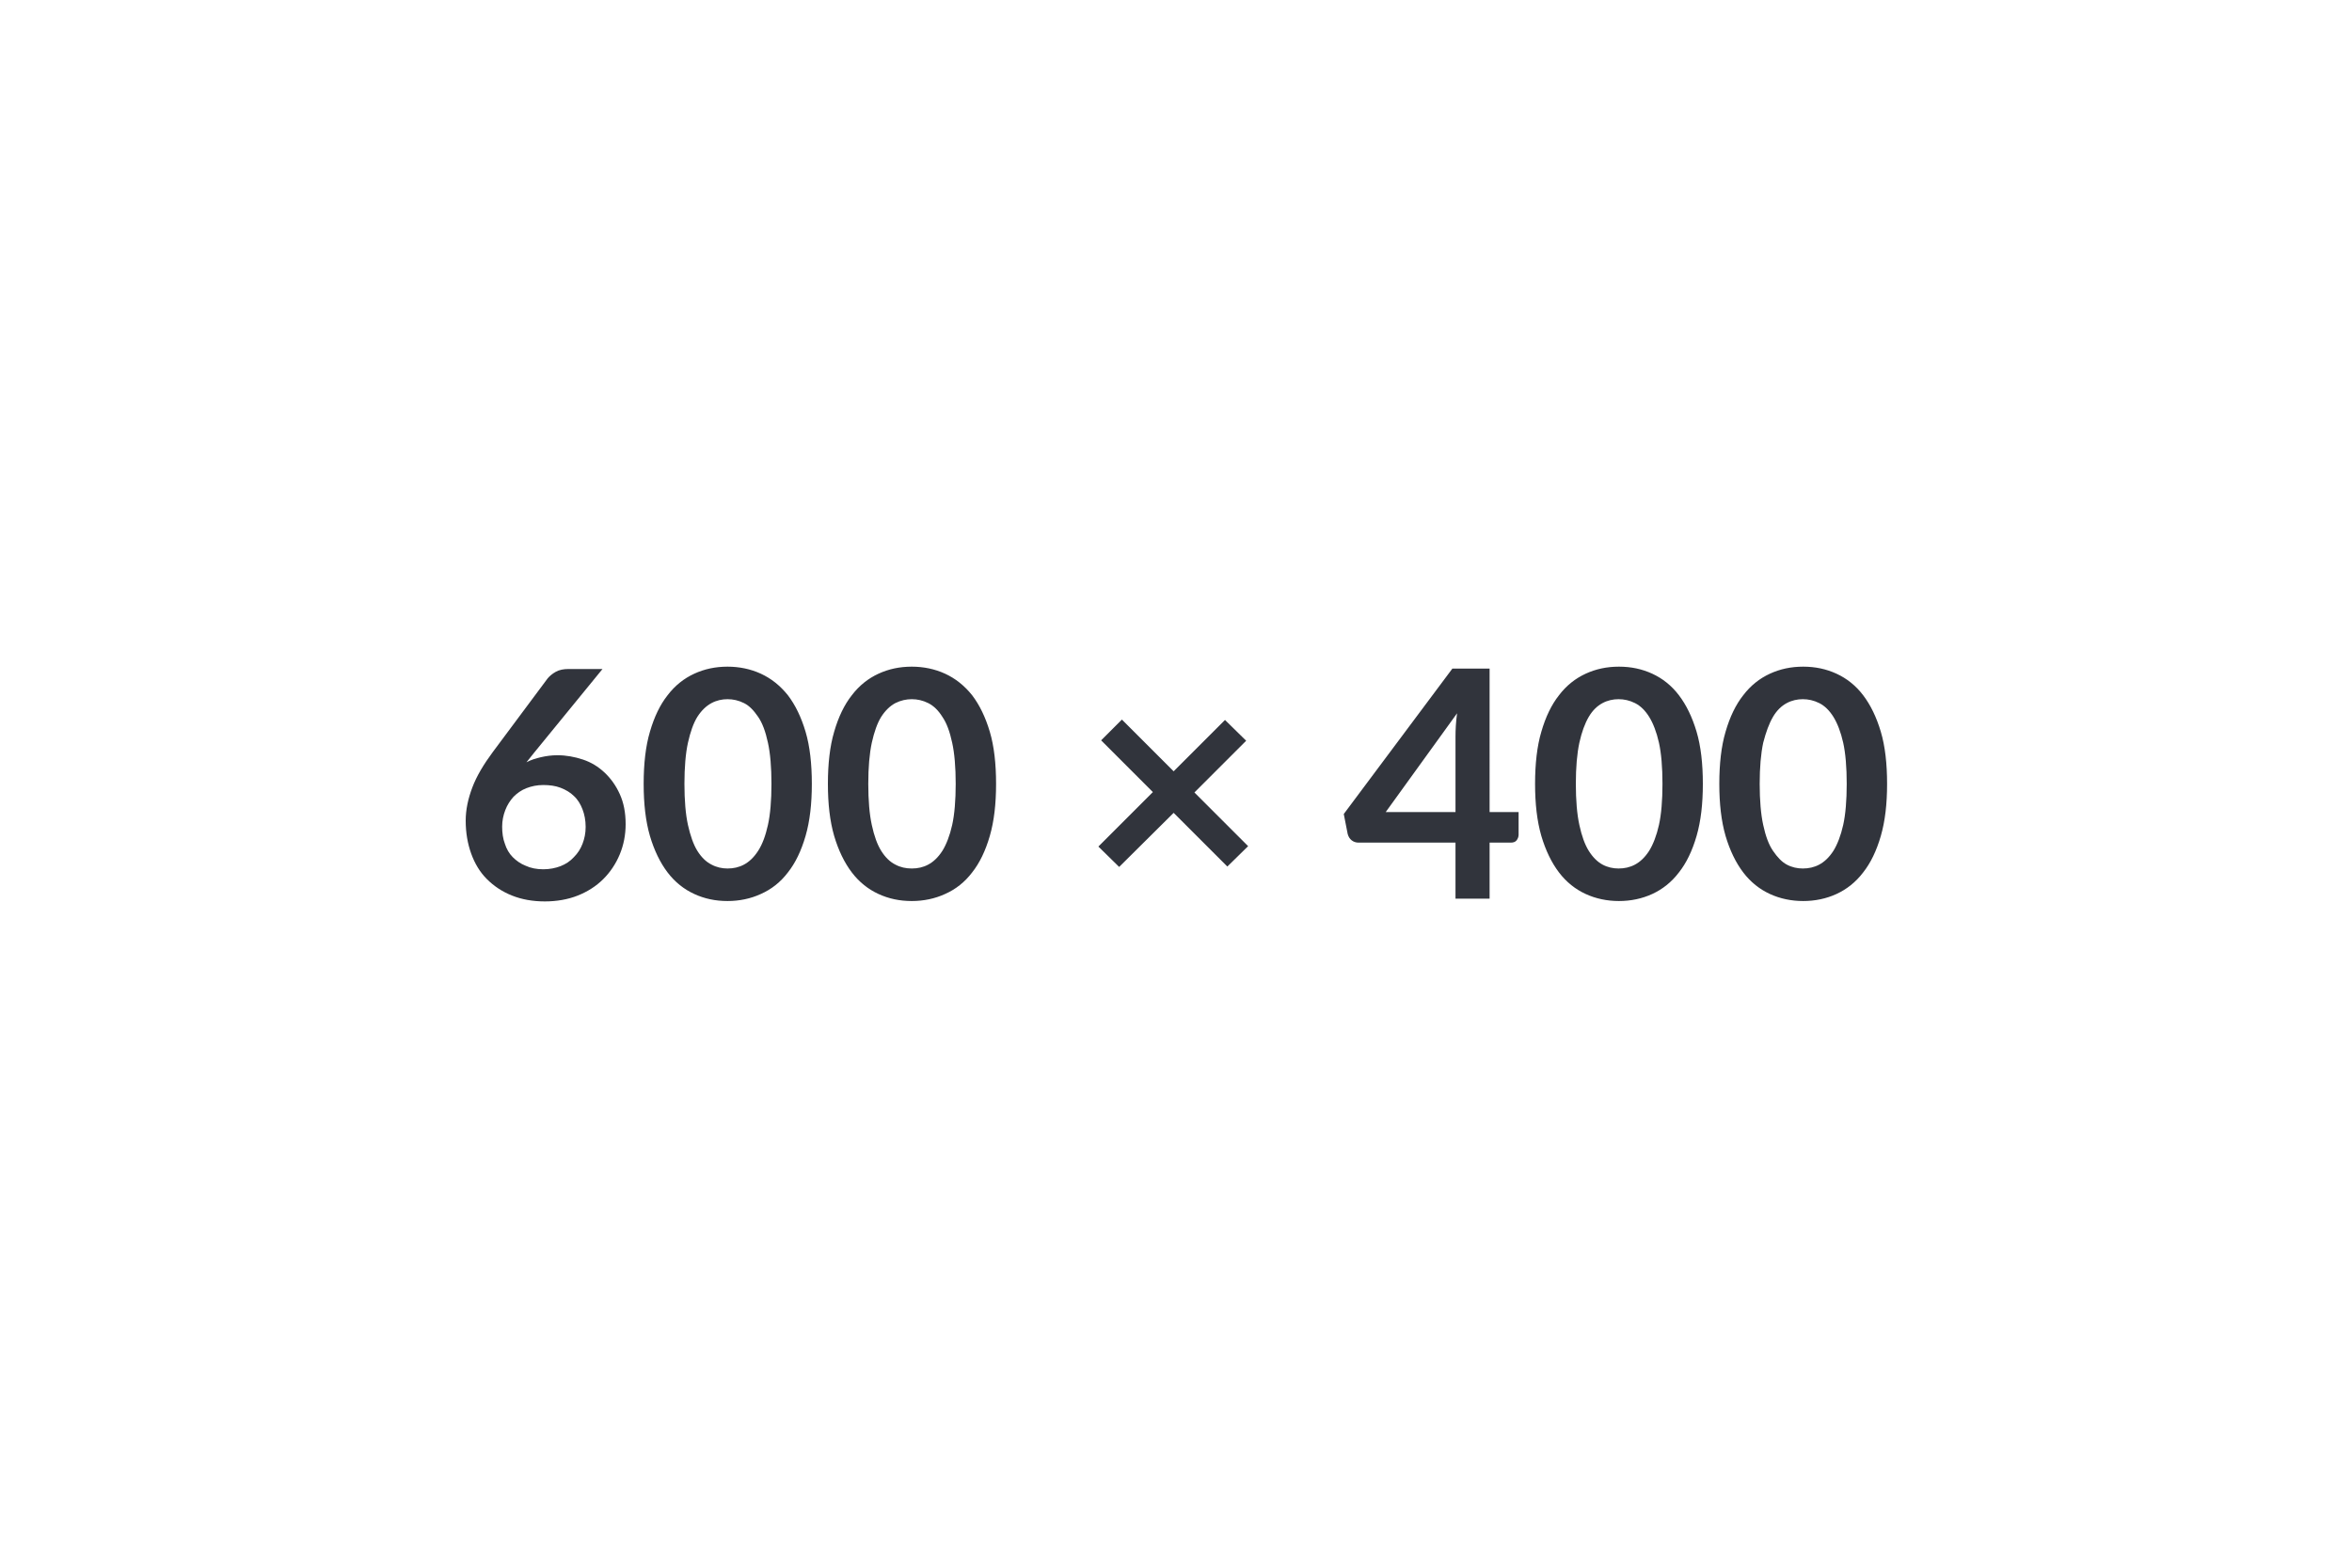 <?xml version="1.0" encoding="utf-8"?>
<!-- Generator: Adobe Illustrator 25.0.0, SVG Export Plug-In . SVG Version: 6.00 Build 0)  -->
<svg version="1.1" id="Шар_1" xmlns="http://www.w3.org/2000/svg" xmlns:xlink="http://www.w3.org/1999/xlink" x="0px" y="0px"
	 viewBox="0 0 600 400" style="enable-background:new 0 0 600 400;" xml:space="preserve">
<style type="text/css">
	.st0{fill:#FFFFFF;}
	.st1{fill:#31343C;}
</style>
<rect class="st0" width="600" height="400"/>
<path class="st1" d="M153.7,170.7L136.3,192l-2,2.5c1.1-0.6,2.4-1,3.7-1.3c1.3-0.3,2.7-0.5,4.2-0.5l0,0c2.2,0,4.4,0.4,6.5,1.1
	c2.1,0.7,3.9,1.8,5.5,3.3c1.6,1.5,2.9,3.3,3.9,5.5c1,2.2,1.5,4.7,1.5,7.7l0,0c0,2.7-0.5,5.3-1.5,7.7c-1,2.4-2.4,4.5-4.2,6.3
	c-1.8,1.8-4,3.2-6.5,4.2c-2.5,1-5.4,1.5-8.4,1.5l0,0c-3.1,0-5.9-0.5-8.4-1.5c-2.5-1-4.6-2.4-6.4-4.2c-1.8-1.8-3.1-4-4-6.5
	c-0.9-2.5-1.4-5.3-1.4-8.4l0,0c0-2.8,0.6-5.6,1.7-8.5c1.1-2.9,2.9-5.9,5.2-9l0,0l14-18.8c0.5-0.6,1.2-1.2,2.1-1.7
	c0.9-0.5,2-0.7,3.2-0.7l0,0H153.7z M138.6,221.8L138.6,221.8c1.6,0,3.1-0.3,4.4-0.8c1.3-0.5,2.5-1.3,3.4-2.3c1-1,1.7-2.1,2.2-3.4
	c0.5-1.3,0.8-2.7,0.8-4.3l0,0c0-1.7-0.3-3.2-0.8-4.5c-0.5-1.3-1.2-2.5-2.2-3.4c-0.9-0.9-2.1-1.6-3.4-2.1c-1.3-0.5-2.8-0.7-4.4-0.7
	l0,0c-1.6,0-3,0.3-4.3,0.8c-1.3,0.5-2.4,1.3-3.3,2.2c-0.9,1-1.6,2.1-2.1,3.4c-0.5,1.3-0.8,2.7-0.8,4.2l0,0c0,1.6,0.2,3.1,0.7,4.4
	c0.4,1.3,1.1,2.5,2,3.4c0.9,0.9,2,1.7,3.3,2.2C135.4,221.5,136.9,221.8,138.6,221.8z M207.1,200L207.1,200c0,5.1-0.5,9.5-1.6,13.3
	c-1.1,3.8-2.6,6.9-4.5,9.3c-1.9,2.5-4.2,4.3-6.9,5.5c-2.6,1.2-5.5,1.8-8.5,1.8l0,0c-3.1,0-5.9-0.6-8.5-1.8c-2.6-1.2-4.9-3-6.8-5.5
	c-1.9-2.5-3.4-5.6-4.5-9.3c-1.1-3.8-1.6-8.2-1.6-13.3l0,0c0-5.1,0.5-9.6,1.6-13.3c1.1-3.8,2.6-6.9,4.5-9.3c1.9-2.5,4.2-4.3,6.8-5.5
	c2.6-1.2,5.4-1.8,8.5-1.8l0,0c3,0,5.9,0.6,8.5,1.8s4.9,3,6.9,5.5c1.9,2.5,3.4,5.6,4.5,9.3C206.6,190.4,207.1,194.9,207.1,200z
	 M196.8,200L196.8,200c0-4.2-0.3-7.8-0.9-10.5c-0.6-2.8-1.4-5-2.5-6.6s-2.2-2.8-3.6-3.5c-1.4-0.7-2.8-1-4.2-1l0,0
	c-1.4,0-2.8,0.3-4.1,1c-1.3,0.7-2.5,1.8-3.6,3.5c-1,1.6-1.8,3.9-2.4,6.6s-0.9,6.3-0.9,10.5l0,0c0,4.2,0.3,7.8,0.9,10.5
	s1.4,5,2.4,6.6c1,1.6,2.2,2.8,3.6,3.5c1.3,0.7,2.7,1,4.1,1l0,0c1.5,0,2.9-0.3,4.2-1c1.3-0.7,2.5-1.8,3.6-3.5s1.9-3.9,2.5-6.6
	C196.5,207.8,196.8,204.2,196.8,200z M254.1,200L254.1,200c0,5.1-0.5,9.5-1.6,13.3c-1.1,3.8-2.6,6.9-4.5,9.3
	c-1.9,2.5-4.2,4.3-6.9,5.5c-2.6,1.2-5.5,1.8-8.5,1.8l0,0c-3.1,0-5.9-0.6-8.5-1.8c-2.6-1.2-4.9-3-6.8-5.5c-1.9-2.5-3.4-5.6-4.5-9.3
	c-1.1-3.8-1.6-8.2-1.6-13.3l0,0c0-5.1,0.5-9.6,1.6-13.3c1.1-3.8,2.6-6.9,4.5-9.3c1.9-2.5,4.2-4.3,6.8-5.5c2.6-1.2,5.4-1.8,8.5-1.8
	l0,0c3,0,5.9,0.6,8.5,1.8s4.9,3,6.9,5.5c1.9,2.5,3.4,5.6,4.5,9.3C253.6,190.4,254.1,194.9,254.1,200z M243.8,200L243.8,200
	c0-4.2-0.3-7.8-0.9-10.5c-0.6-2.8-1.4-5-2.5-6.6c-1-1.6-2.2-2.8-3.6-3.5c-1.4-0.7-2.8-1-4.2-1l0,0c-1.4,0-2.8,0.3-4.2,1
	c-1.3,0.7-2.5,1.8-3.6,3.5c-1,1.6-1.8,3.9-2.4,6.6c-0.6,2.8-0.9,6.3-0.9,10.5l0,0c0,4.2,0.3,7.8,0.9,10.5c0.6,2.8,1.4,5,2.4,6.6
	c1,1.6,2.2,2.8,3.6,3.5c1.3,0.7,2.7,1,4.2,1l0,0c1.5,0,2.9-0.3,4.2-1c1.3-0.7,2.5-1.8,3.6-3.5c1-1.6,1.9-3.9,2.5-6.6
	C243.5,207.8,243.8,204.2,243.8,200z M318.4,215.9l-5.3,5.2l-13.7-13.7l-13.9,13.8l-5.3-5.2l13.9-13.9l-13.2-13.2l5.3-5.3l13.2,13.2
	l13.1-13.1l5.4,5.3l-13.2,13.2L318.4,215.9z M353.5,207.2h17.8v-19.2c0-1.8,0.1-3.8,0.4-6l0,0L353.5,207.2z M380,207.2h7.4v5.8
	c0,0.5-0.2,1-0.5,1.4c-0.3,0.4-0.8,0.6-1.5,0.6l0,0H380v14.3h-8.7V215h-24.7c-0.7,0-1.3-0.2-1.8-0.6c-0.5-0.4-0.8-0.9-1-1.6l0,0
	l-1-5.1l27.7-37.1h9.5V207.2z M434.4,200L434.4,200c0,5.1-0.5,9.5-1.6,13.3c-1.1,3.8-2.6,6.9-4.5,9.3c-1.9,2.5-4.2,4.3-6.8,5.5
	c-2.6,1.2-5.5,1.8-8.5,1.8l0,0c-3,0-5.9-0.6-8.5-1.8c-2.6-1.2-4.9-3-6.8-5.5c-1.9-2.5-3.4-5.6-4.5-9.3c-1.1-3.8-1.6-8.2-1.6-13.3
	l0,0c0-5.1,0.5-9.6,1.6-13.3c1.1-3.8,2.6-6.9,4.5-9.3c1.9-2.5,4.2-4.3,6.8-5.5s5.4-1.8,8.5-1.8l0,0c3.1,0,5.9,0.6,8.5,1.8
	c2.6,1.2,4.9,3,6.8,5.5c1.9,2.5,3.4,5.6,4.5,9.3C433.9,190.4,434.4,194.9,434.4,200z M424.1,200L424.1,200c0-4.2-0.3-7.8-0.9-10.5
	s-1.5-5-2.5-6.6c-1-1.6-2.2-2.8-3.6-3.5c-1.4-0.7-2.8-1-4.2-1l0,0c-1.4,0-2.8,0.3-4.1,1c-1.3,0.7-2.5,1.8-3.5,3.5s-1.8,3.9-2.4,6.6
	c-0.6,2.8-0.9,6.3-0.9,10.5l0,0c0,4.2,0.3,7.8,0.9,10.5c0.6,2.8,1.4,5,2.4,6.6s2.2,2.8,3.5,3.5c1.3,0.7,2.7,1,4.1,1l0,0
	c1.5,0,2.9-0.3,4.2-1c1.3-0.7,2.5-1.8,3.6-3.5c1-1.6,1.9-3.9,2.5-6.6S424.1,204.2,424.1,200z M481.4,200L481.4,200
	c0,5.1-0.5,9.5-1.6,13.3c-1.1,3.8-2.6,6.9-4.5,9.3c-1.9,2.5-4.2,4.3-6.8,5.5c-2.6,1.2-5.5,1.8-8.5,1.8l0,0c-3,0-5.9-0.6-8.5-1.8
	c-2.6-1.2-4.9-3-6.8-5.5c-1.9-2.5-3.4-5.6-4.5-9.3c-1.1-3.8-1.6-8.2-1.6-13.3l0,0c0-5.1,0.5-9.6,1.6-13.3c1.1-3.8,2.6-6.9,4.5-9.3
	c1.9-2.5,4.2-4.3,6.8-5.5s5.4-1.8,8.5-1.8l0,0c3.1,0,5.9,0.6,8.5,1.8s4.9,3,6.8,5.5c1.9,2.5,3.4,5.6,4.5,9.3
	C480.9,190.4,481.4,194.9,481.4,200z M471.1,200L471.1,200c0-4.2-0.3-7.8-0.9-10.5s-1.5-5-2.5-6.6c-1-1.6-2.2-2.8-3.6-3.5
	c-1.4-0.7-2.8-1-4.2-1l0,0c-1.4,0-2.8,0.3-4.1,1c-1.3,0.7-2.5,1.8-3.5,3.5s-1.8,3.9-2.5,6.6c-0.6,2.8-0.9,6.3-0.9,10.5l0,0
	c0,4.2,0.3,7.8,0.9,10.5c0.6,2.8,1.4,5,2.5,6.6s2.2,2.8,3.5,3.5c1.3,0.7,2.7,1,4.1,1l0,0c1.5,0,2.9-0.3,4.2-1
	c1.3-0.7,2.5-1.8,3.6-3.5c1-1.6,1.9-3.9,2.5-6.6S471.1,204.2,471.1,200z"/>
</svg>
